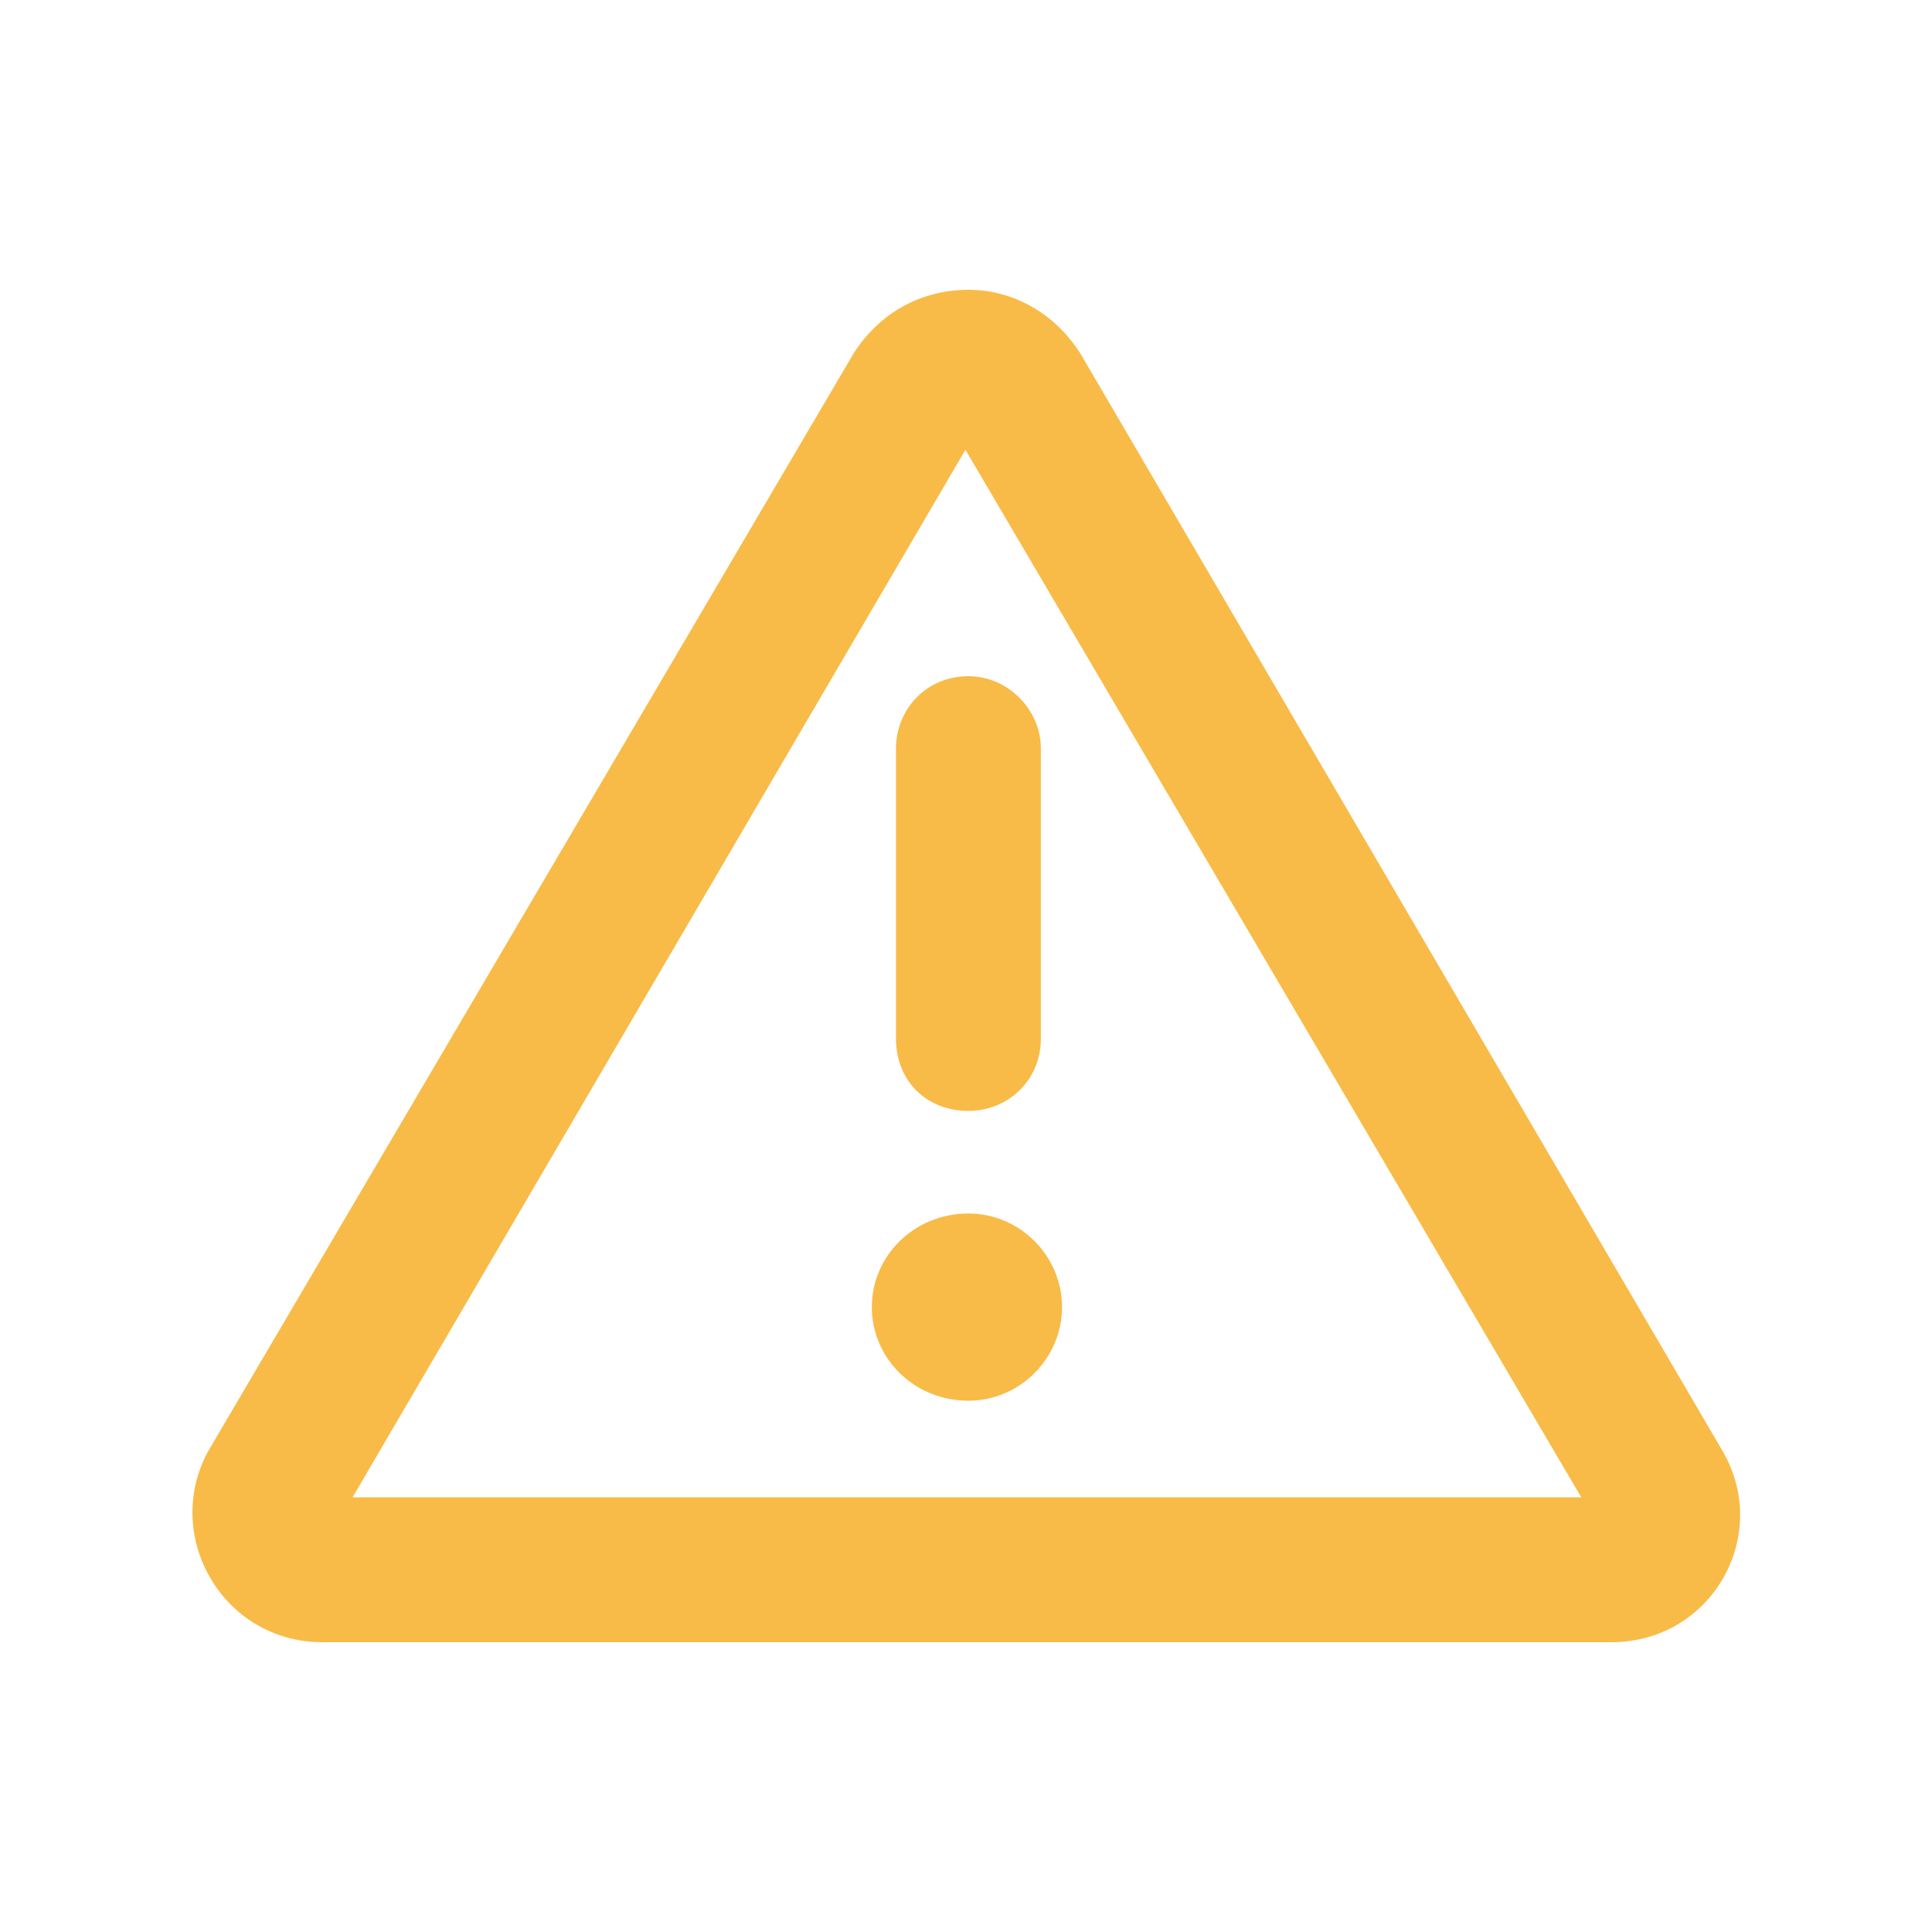 <svg width="20" height="20" viewBox="0 0 20 20" fill="none" xmlns="http://www.w3.org/2000/svg">
<path d="M17.838 15.031C18.338 15.906 17.713 17 16.682 17H3.338C2.307 17 1.682 15.906 2.15 15.031L8.838 3.656C9.119 3.219 9.557 3 10.025 3C10.463 3 10.9 3.219 11.182 3.656L17.838 15.031ZM3.65 15.5H16.369L9.994 4.656L3.65 15.5ZM10.025 12.562C10.557 12.562 10.994 13 10.994 13.531C10.994 14.062 10.557 14.5 10.025 14.5C9.463 14.5 9.025 14.062 9.025 13.531C9.025 13 9.463 12.562 10.025 12.562ZM9.275 7.75C9.275 7.344 9.588 7 10.025 7C10.432 7 10.775 7.344 10.775 7.75V10.75C10.775 11.188 10.432 11.5 10.025 11.5C9.588 11.5 9.275 11.188 9.275 10.75V7.75Z" fill="#F8BB47"/>
</svg>
